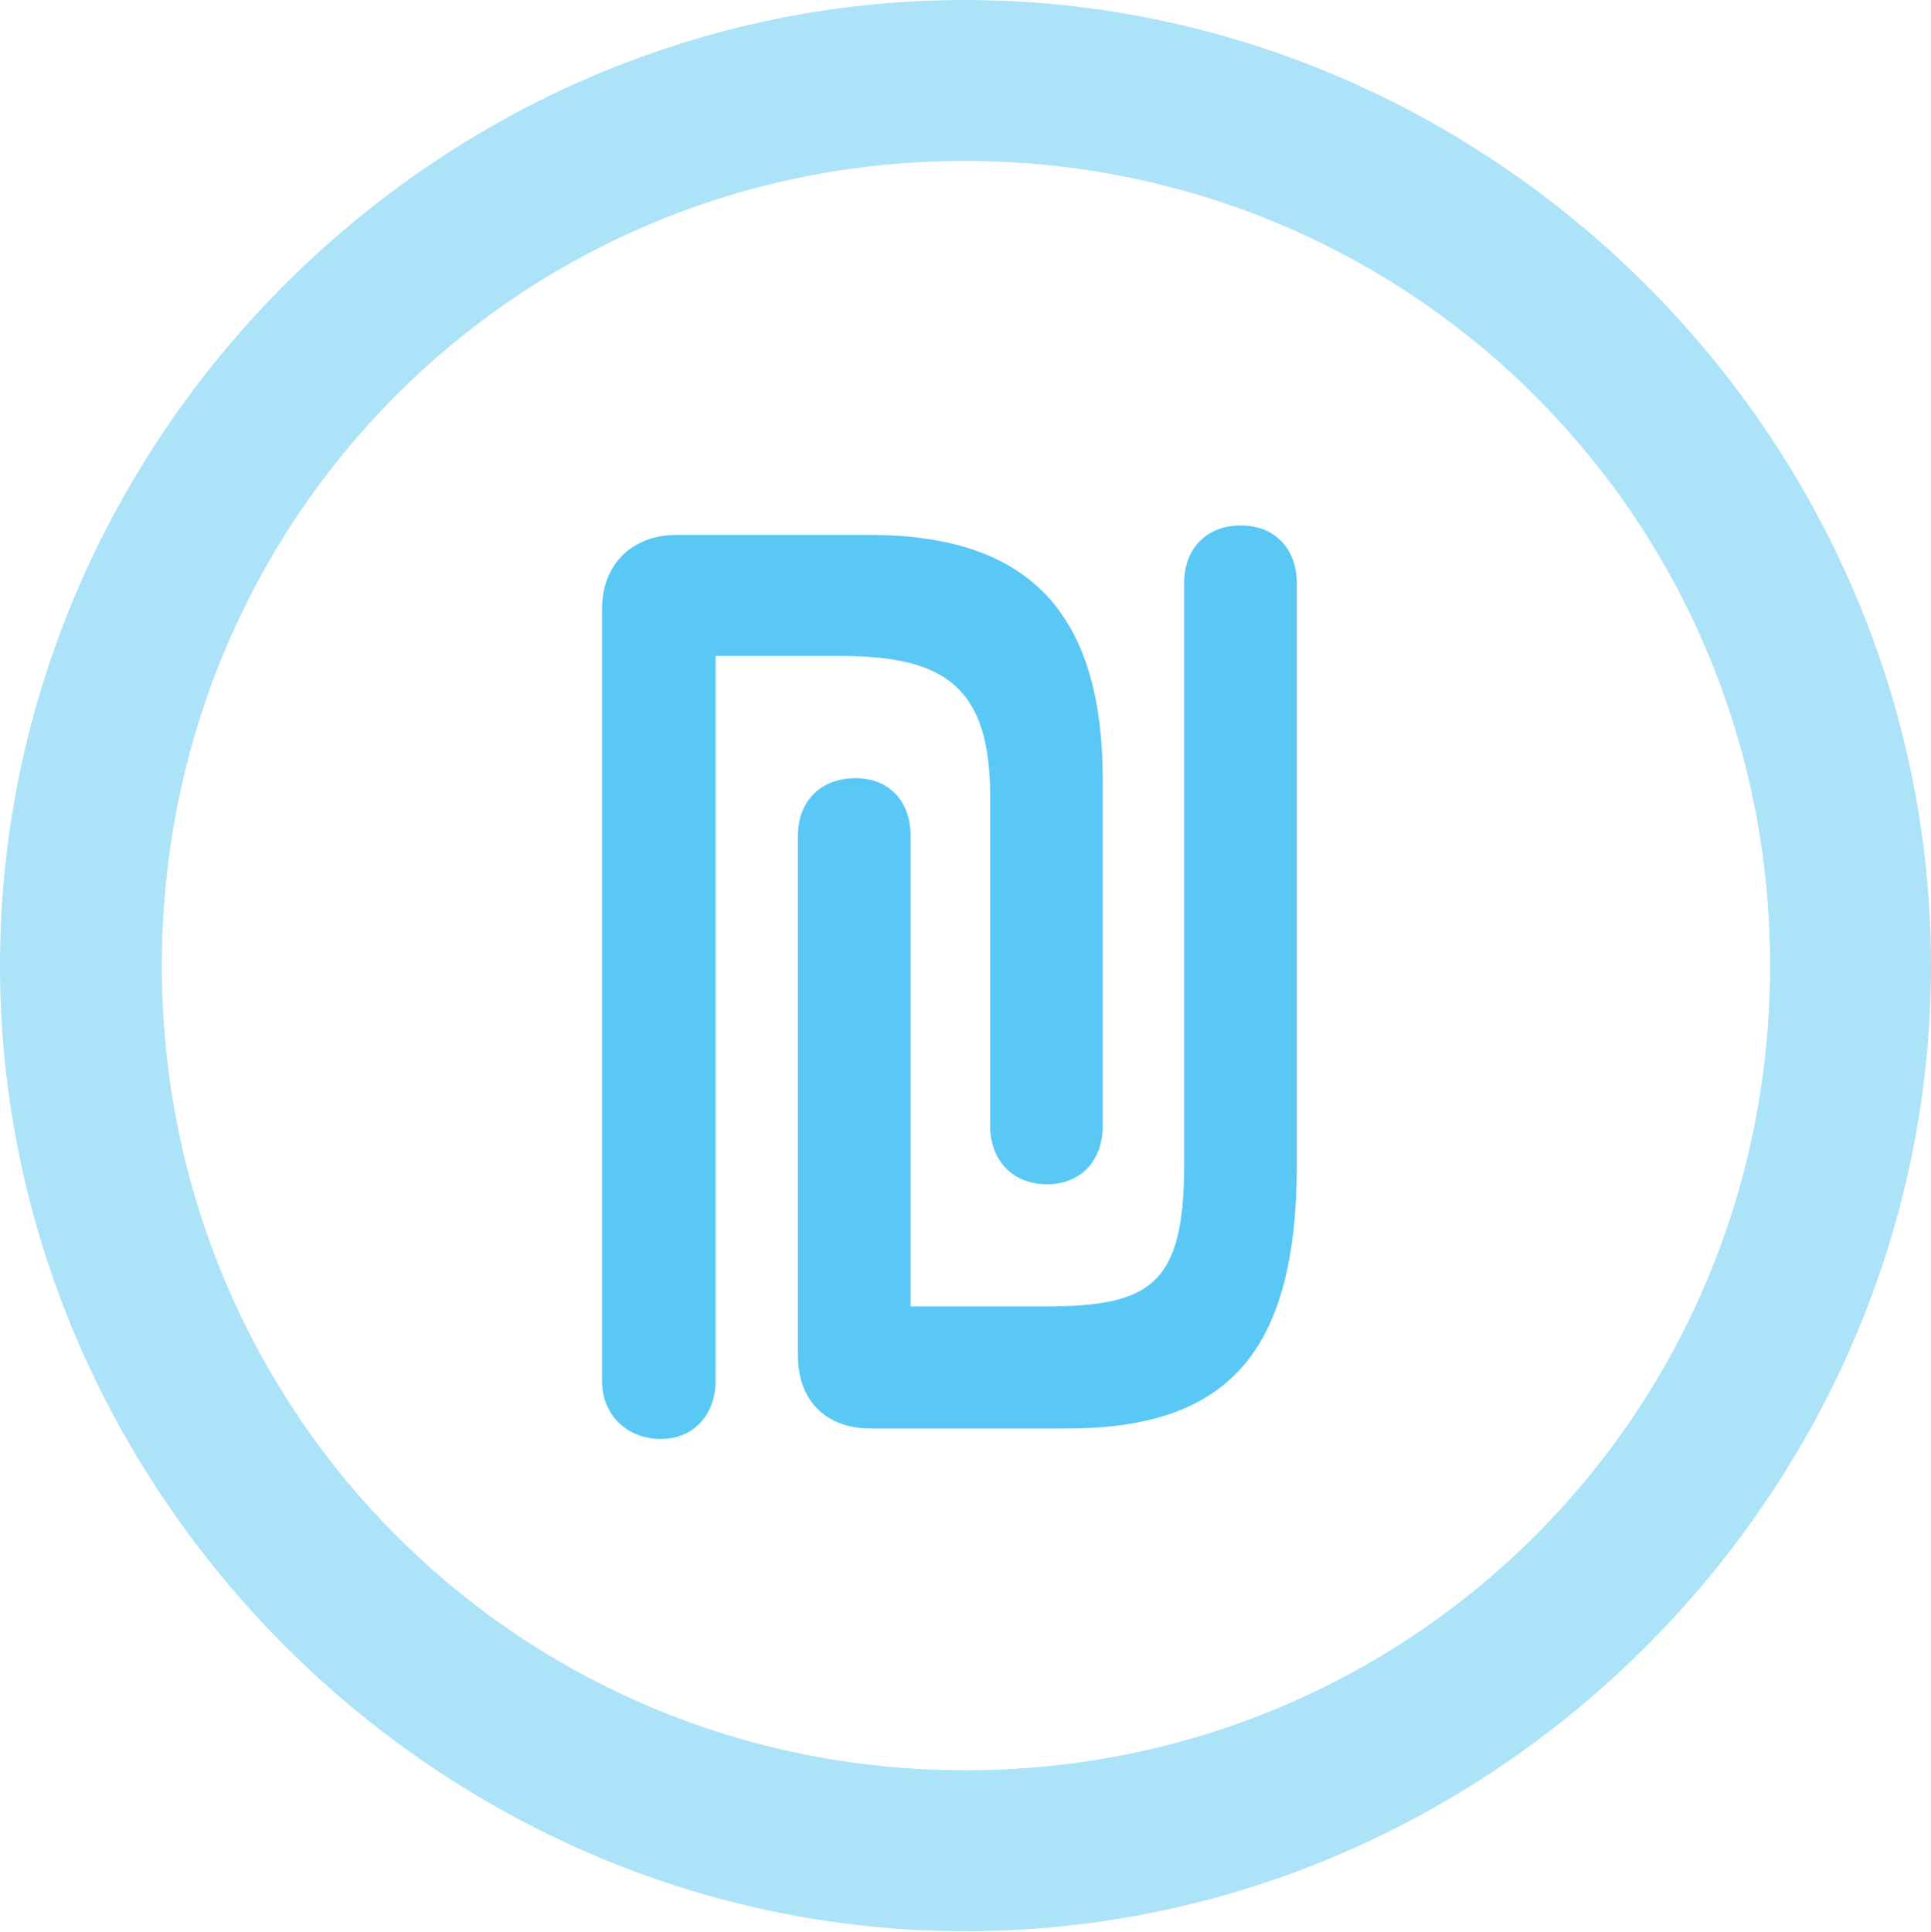 <?xml version="1.0" encoding="UTF-8"?>
<!--Generator: Apple Native CoreSVG 175.5-->
<!DOCTYPE svg
PUBLIC "-//W3C//DTD SVG 1.1//EN"
       "http://www.w3.org/Graphics/SVG/1.1/DTD/svg11.dtd">
<svg version="1.1" xmlns="http://www.w3.org/2000/svg" xmlns:xlink="http://www.w3.org/1999/xlink" width="24.902" height="24.915">
 <g>
  <rect height="24.915" opacity="0" width="24.902" x="0" y="0"/>
  <path d="M12.451 24.902C19.263 24.902 24.902 19.25 24.902 12.451C24.902 5.64 19.25 0 12.439 0C5.64 0 0 5.64 0 12.451C0 19.25 5.652 24.902 12.451 24.902ZM12.451 22.827C6.689 22.827 2.087 18.213 2.087 12.451C2.087 6.689 6.677 2.075 12.439 2.075C18.201 2.075 22.827 6.689 22.827 12.451C22.827 18.213 18.213 22.827 12.451 22.827Z" fill="#5ac8f5" fill-opacity="0.5"/>
  <path d="M7.764 17.81C7.764 18.25 8.093 18.555 8.521 18.555C8.948 18.555 9.229 18.237 9.229 17.798L9.229 8.459L10.852 8.459C12.183 8.459 12.769 8.862 12.769 10.266L12.769 14.514C12.769 14.978 13.074 15.271 13.501 15.271C13.928 15.271 14.221 14.978 14.221 14.514L14.221 10.059C14.221 7.861 13.232 6.897 11.206 6.897L8.728 6.897C8.154 6.897 7.764 7.275 7.764 7.849ZM10.29 17.48C10.29 18.054 10.645 18.42 11.23 18.42L13.757 18.42C15.82 18.42 16.724 17.456 16.724 15.015L16.724 7.52C16.724 7.08 16.443 6.775 16.003 6.775C15.564 6.775 15.271 7.068 15.271 7.52L15.271 15.015C15.271 16.577 14.832 16.846 13.464 16.846L11.743 16.846L11.743 10.779C11.743 10.315 11.45 10.034 11.035 10.034C10.596 10.034 10.29 10.315 10.29 10.779Z" fill="#5ac8f5"/>
 </g>
</svg>
